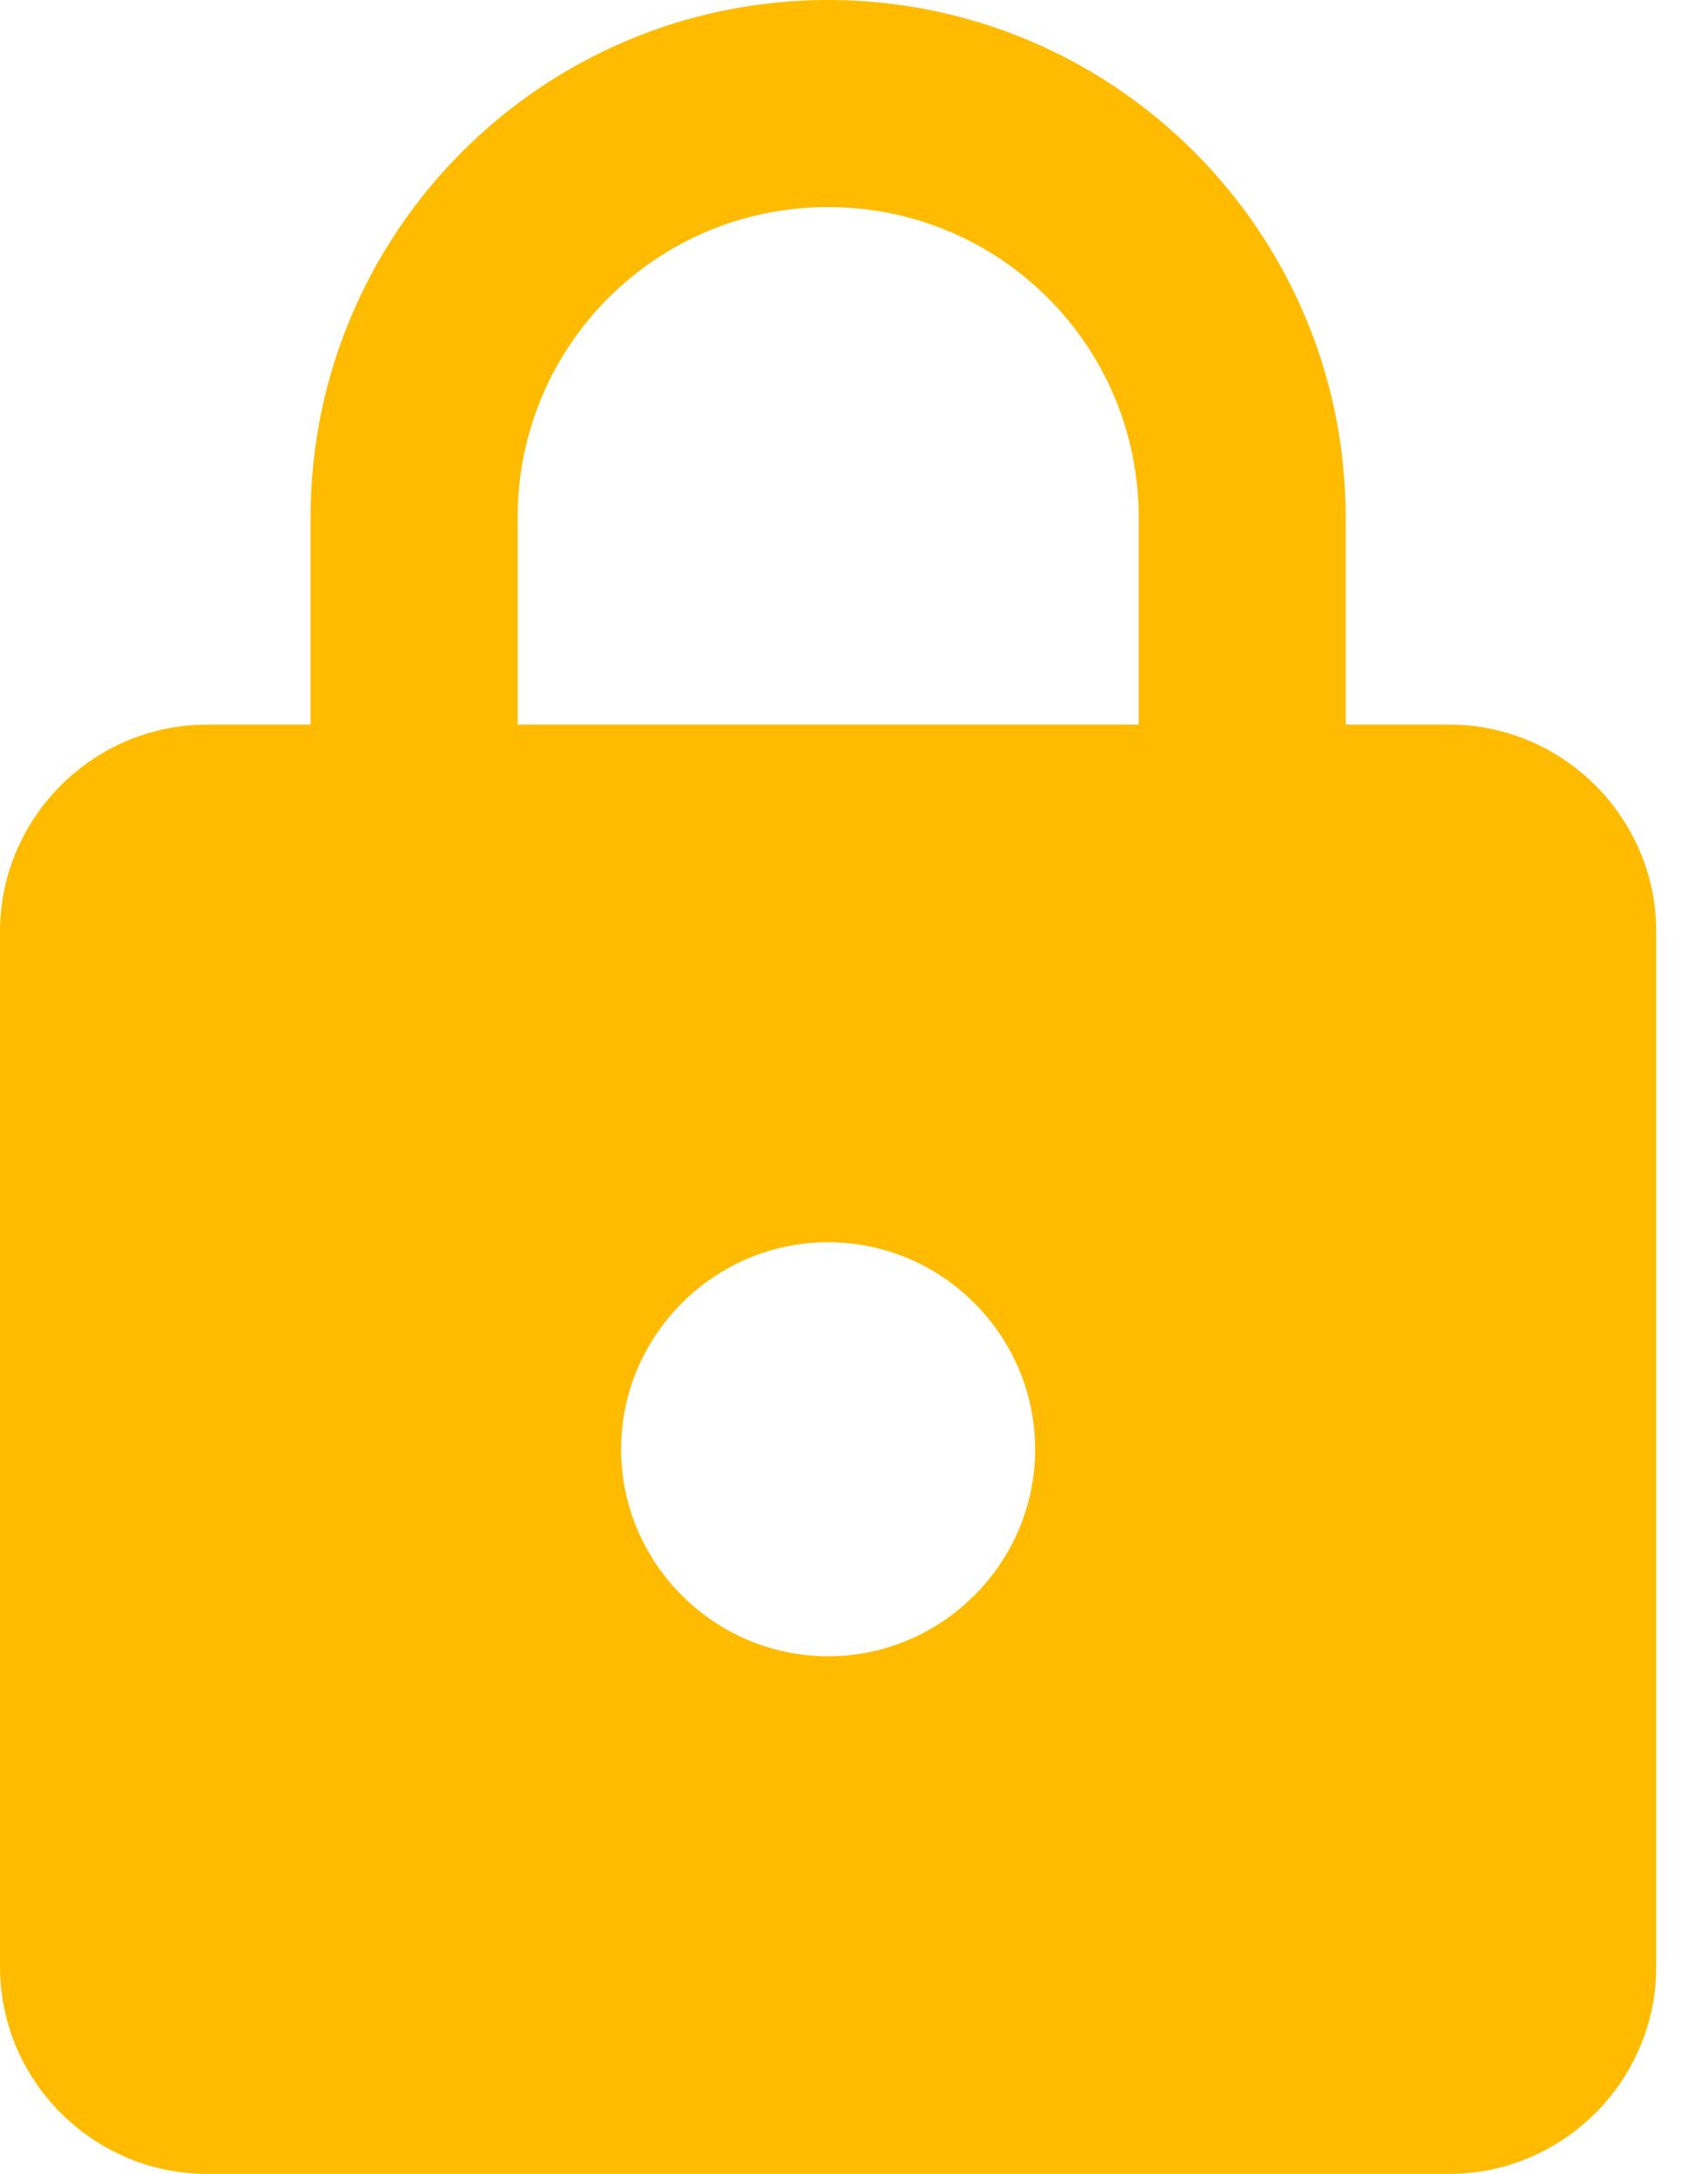 <svg width="22" height="28" viewBox="0 0 22 28" fill="none" xmlns="http://www.w3.org/2000/svg">
<path d="M18.667 9.333H17.333V6.667C17.333 2.987 14.347 0 10.667 0C6.987 0 4 2.987 4 6.667V9.333H2.667C1.2 9.333 0 10.533 0 12V25.333C0 26.8 1.2 28 2.667 28H18.667C20.133 28 21.333 26.8 21.333 25.333V12C21.333 10.533 20.133 9.333 18.667 9.333ZM10.667 21.333C9.2 21.333 8 20.133 8 18.667C8 17.2 9.2 16 10.667 16C12.133 16 13.333 17.2 13.333 18.667C13.333 20.133 12.133 21.333 10.667 21.333ZM6.667 9.333V6.667C6.667 4.453 8.453 2.667 10.667 2.667C12.88 2.667 14.667 4.453 14.667 6.667V9.333H6.667Z" fill="#FFBB00"/>
</svg>
